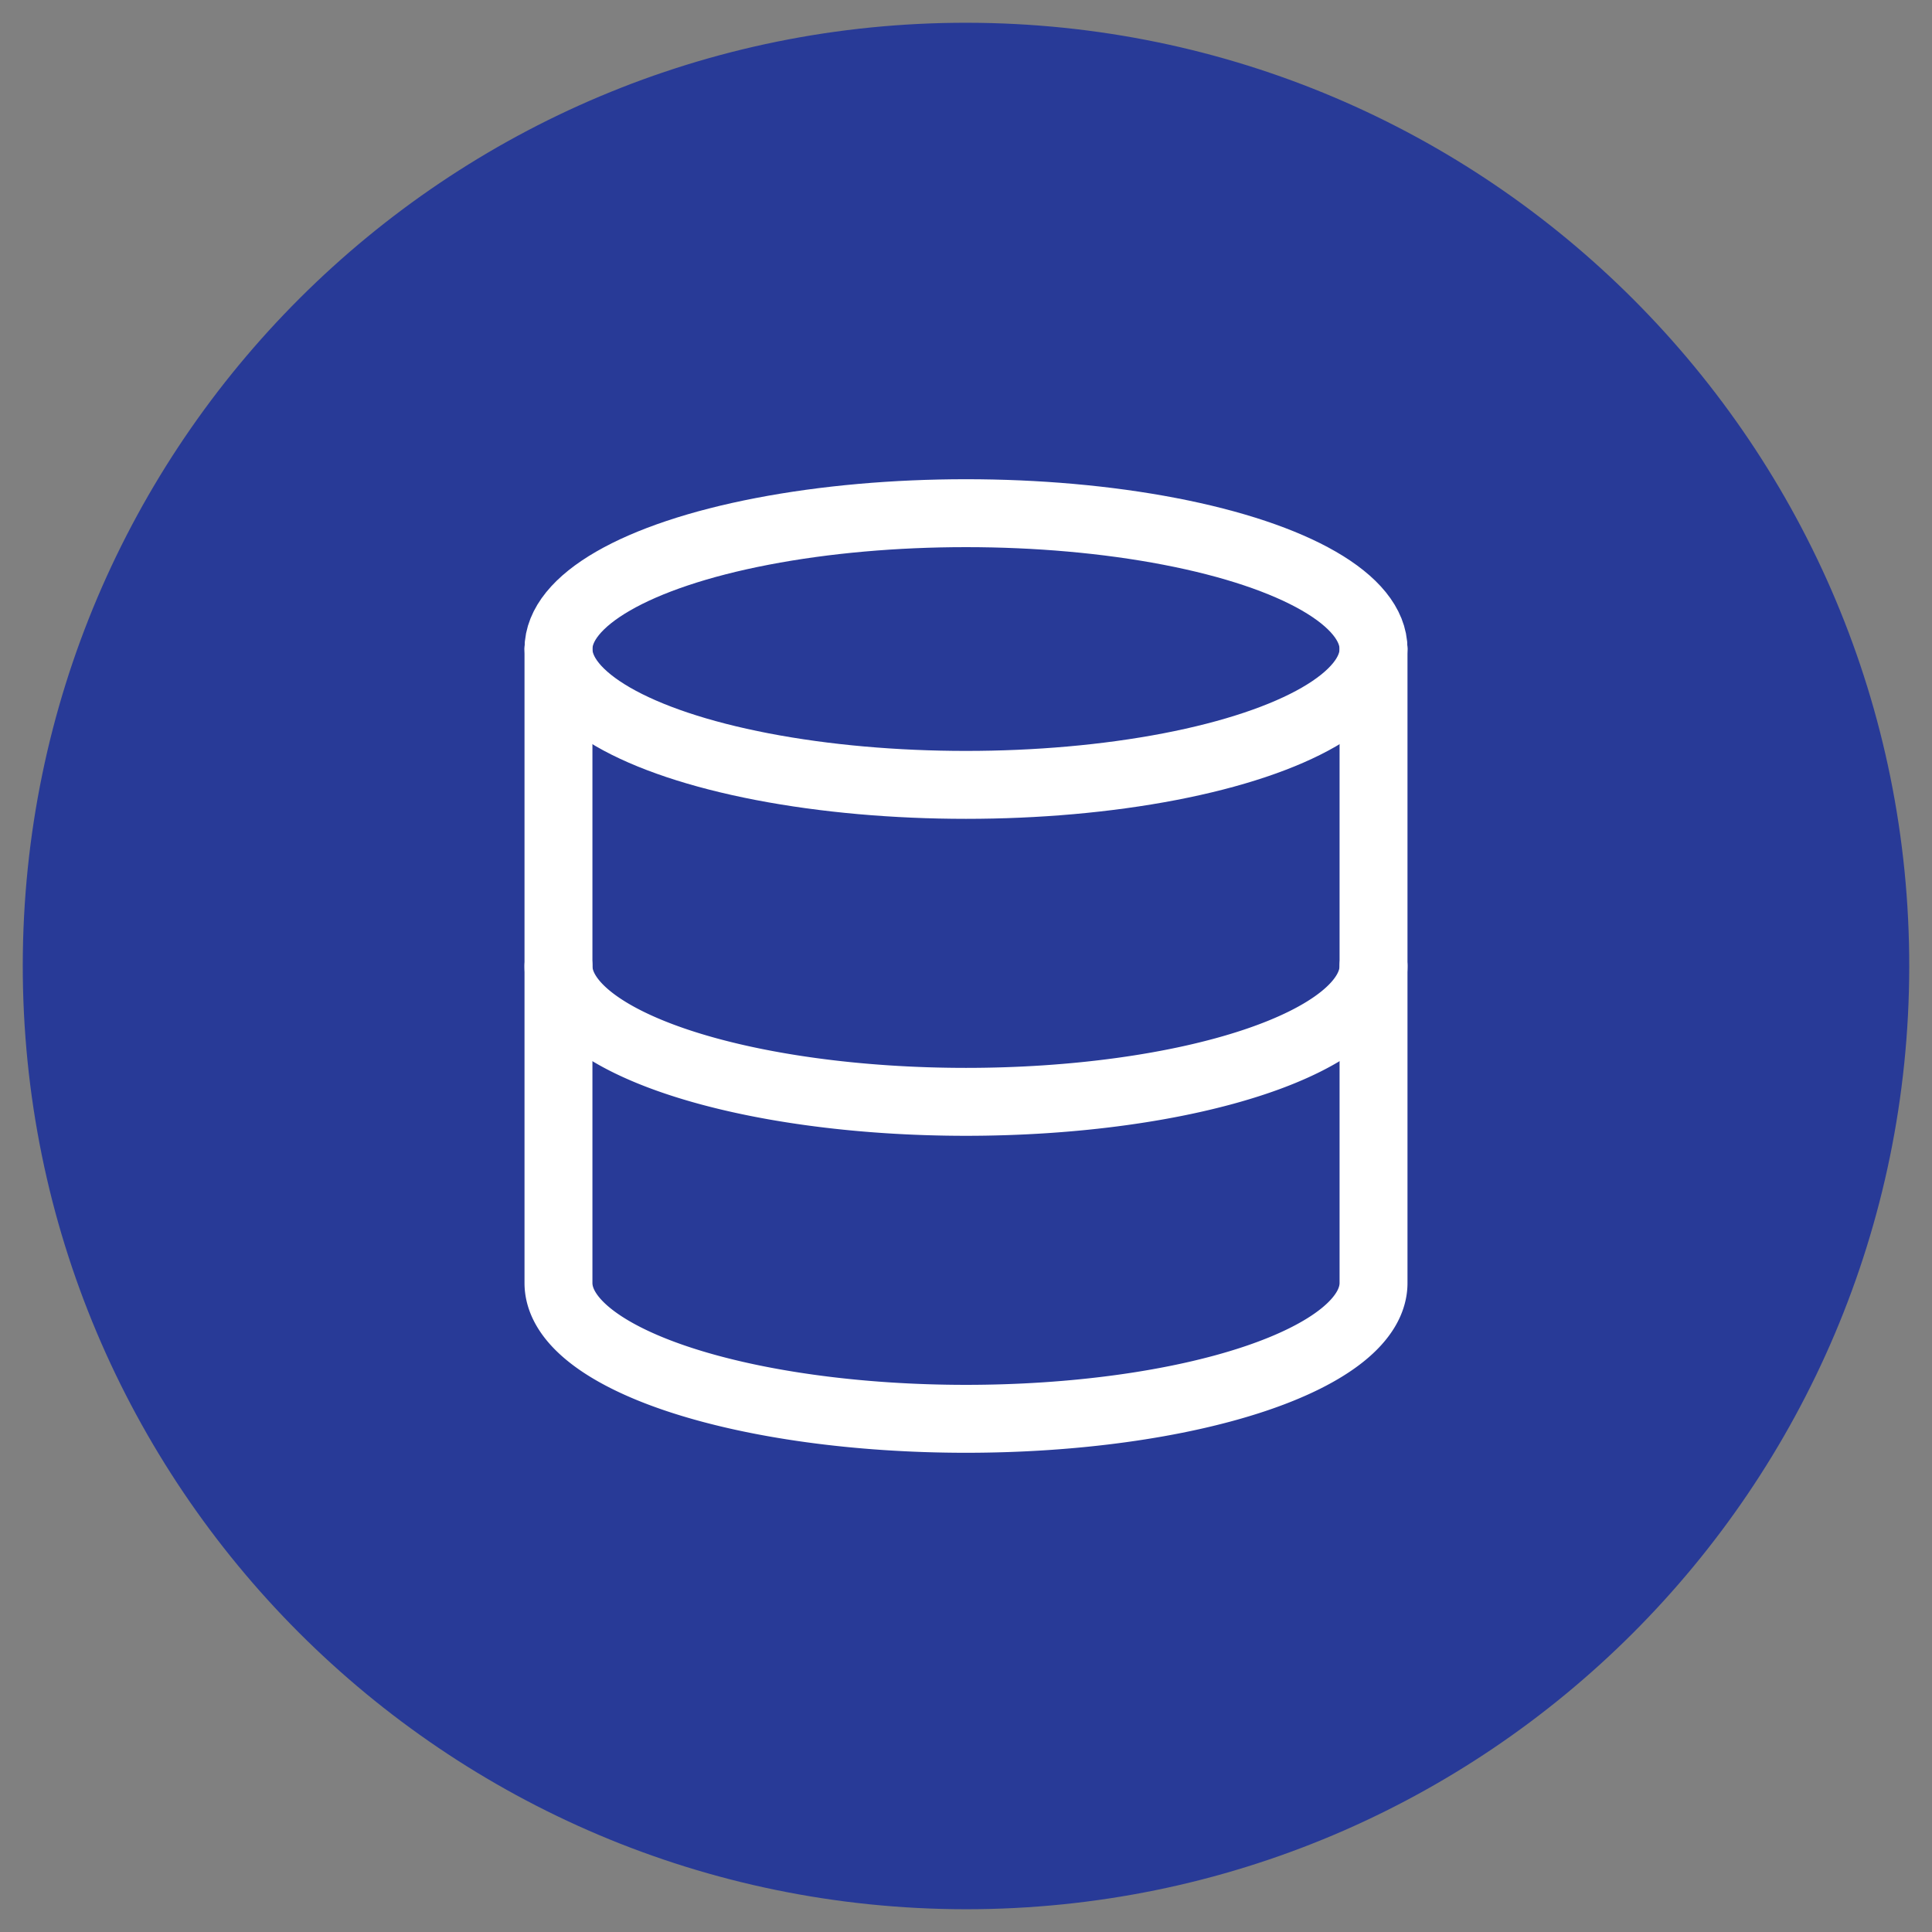<?xml version="1.0" encoding="UTF-8"?>
<svg xmlns="http://www.w3.org/2000/svg" viewBox="0 0 64 64" width="64" height="64">
  <rect x="0" y="0" width="64" height="64" fill="#808080" stroke="none"/>
  <path fill="#283A97" d="M 0.754 31.957 C 0.781 14.699 14.781 0.727 32.043 0.754 C 49.301 0.781 63.273 14.781 63.246 32.043 C 63.219 49.285 49.246 63.246 32 63.246 C 14.727 63.234 0.738 49.23 0.754 31.957 Z M 0.754 31.957 "/>
  <g transform="translate(14, 14) scale(1.5)" fill="none" stroke="#ffffff" stroke-width="1.5" stroke-linecap="round" stroke-linejoin="round" class="lucide lucide-database">
    <ellipse cx="12" cy="5" rx="9" ry="3"/>
    <path d="M3 5V19A9 3 0 0 0 21 19V5"/>
    <path d="M3 12A9 3 0 0 0 21 12"/>
  </g>
</svg>